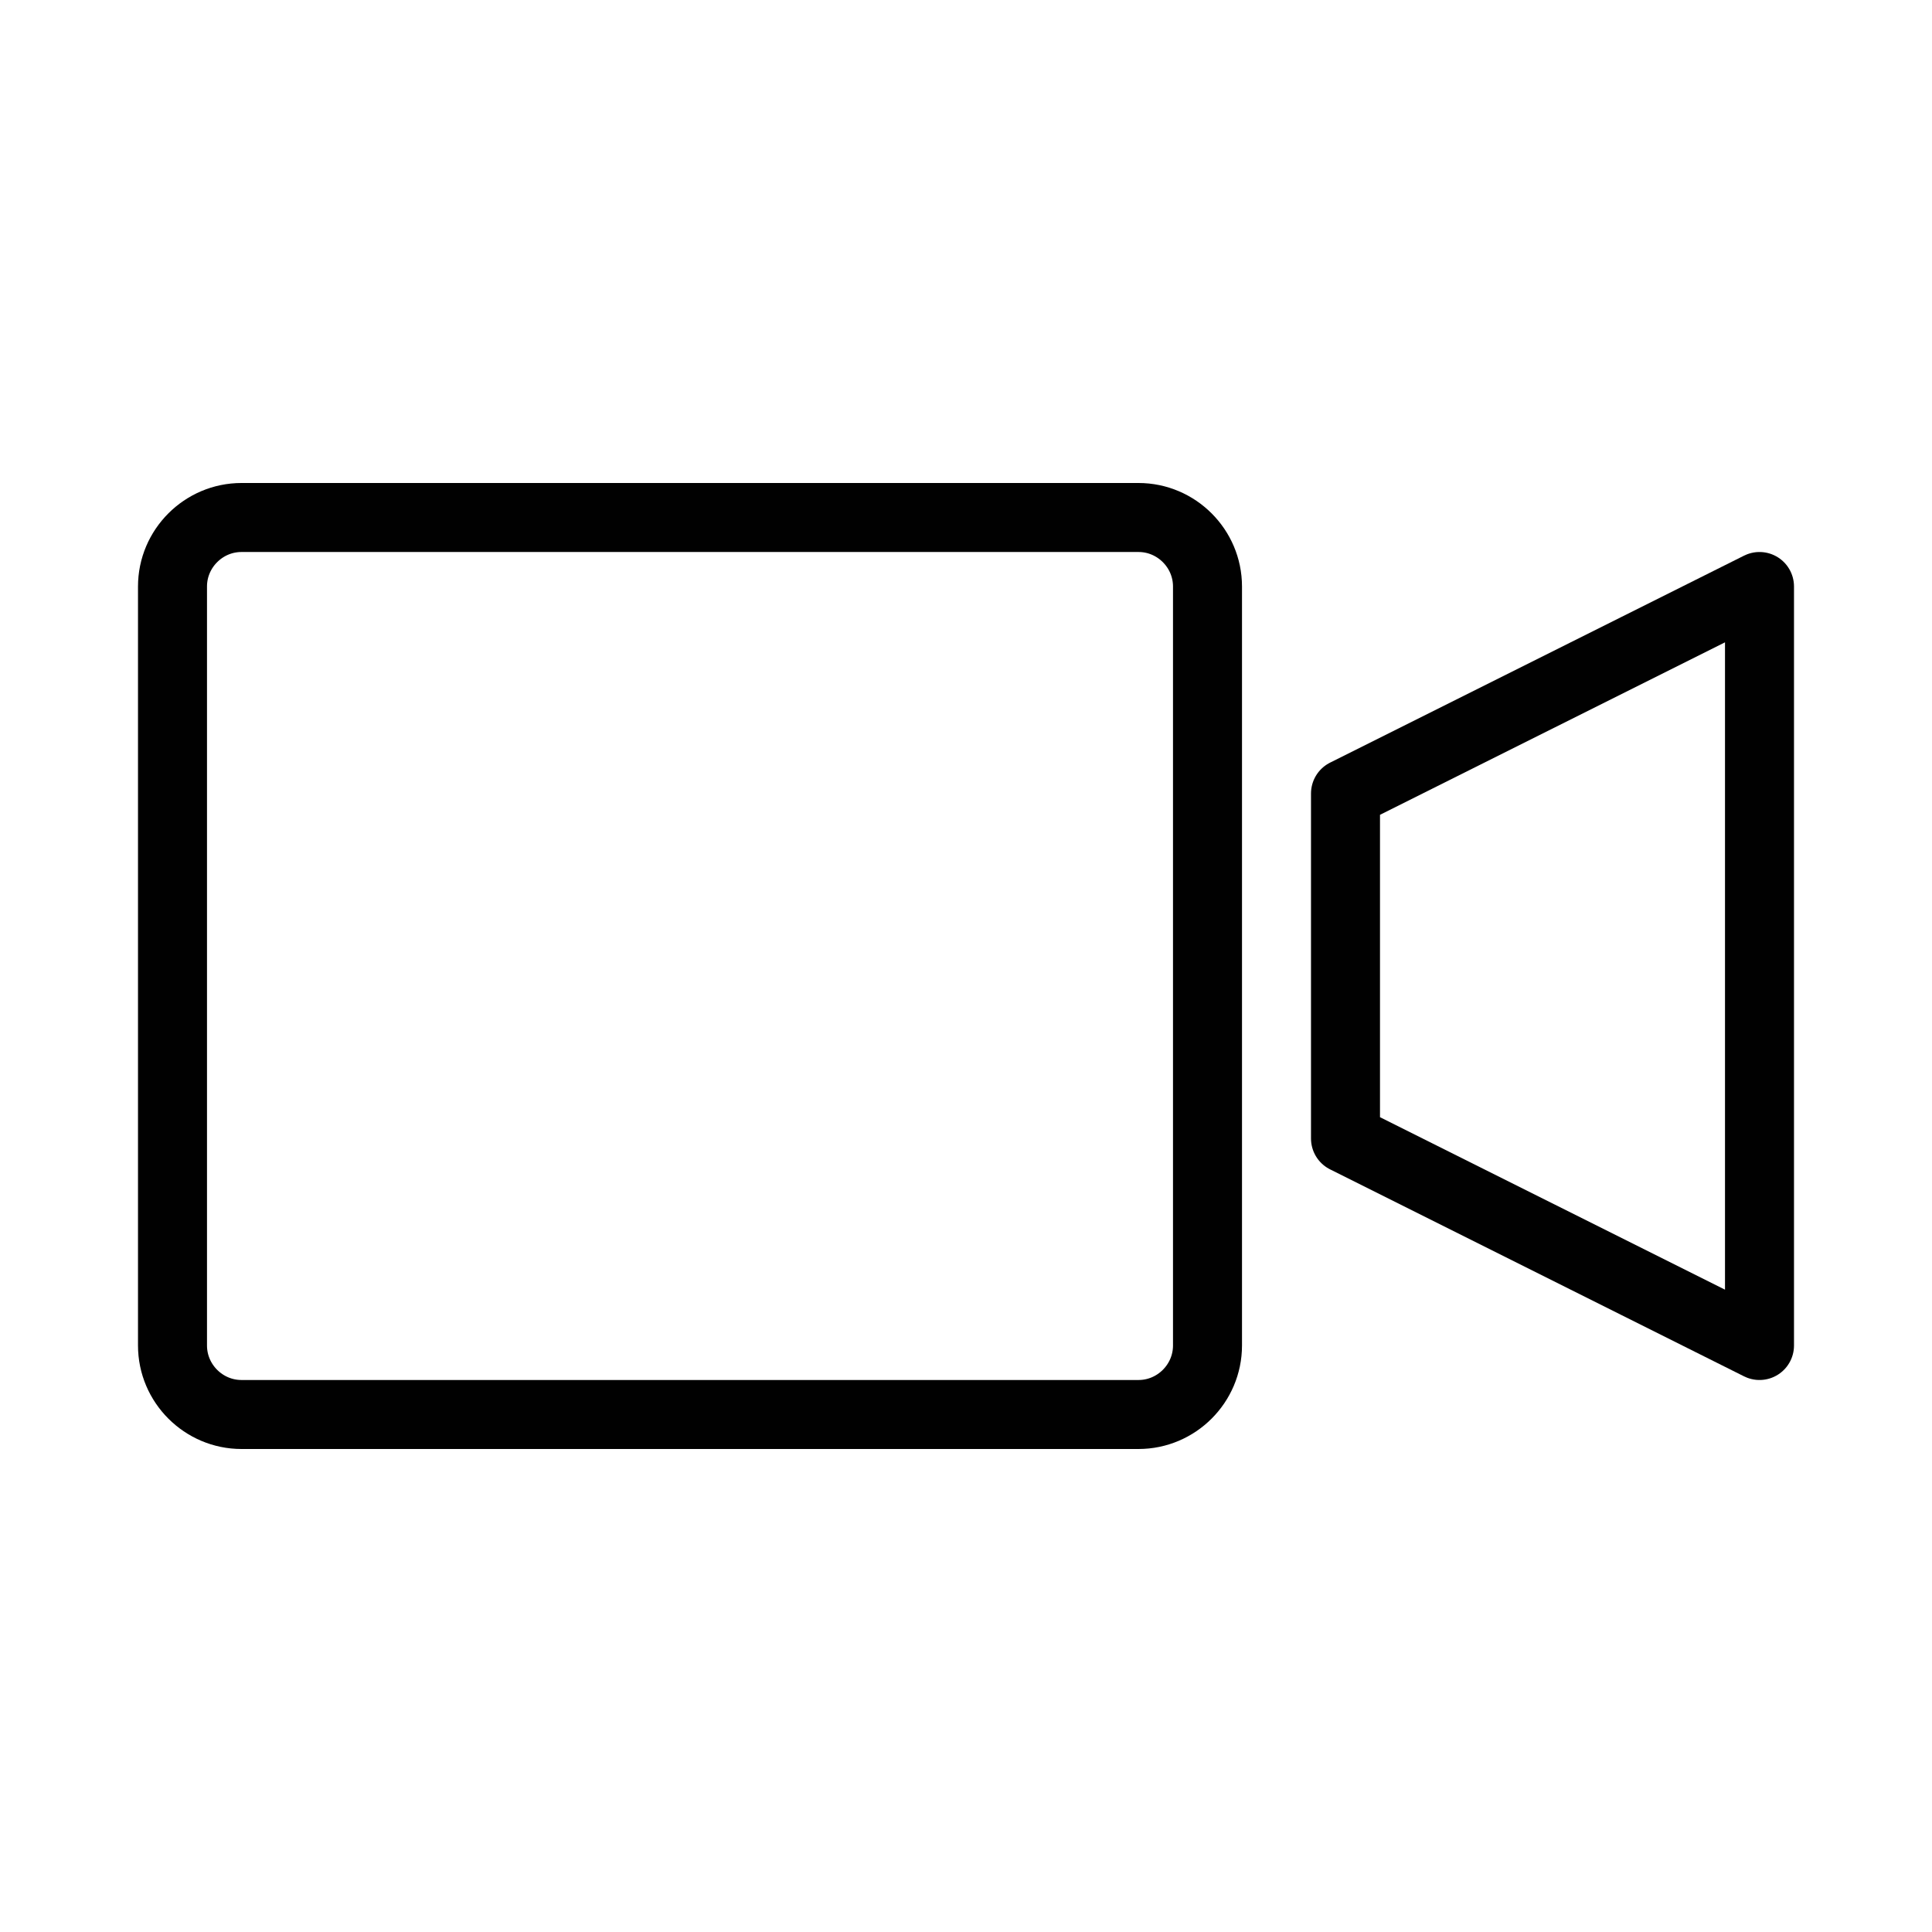 
<svg version="1.1" id="Layer_1" xmlns="http://www.w3.org/2000/svg" xmlns:xlink="http://www.w3.org/1999/xlink" x="0px" y="0px"
	 width="28px" height="28px" viewBox="0 0 28 28" enable-background="new 0 0 28 28" xml:space="preserve">
<g>
	<path fill="none" stroke="#010101" stroke-linejoin="round" stroke-miterlimit="10" d="M17.5,19.5c0,0.55-0.45,1-1,1h-13
		c-0.55,0-1-0.45-1-1v-11c0-0.55,0.45-1,1-1h13c0.55,0,1,0.45,1,1V19.5z"/>
	<polygon fill="none" stroke="#010101" stroke-linejoin="round" stroke-miterlimit="10" points="25.5,19.5 19.5,16.5 19.5,11.5 
		25.5,8.5 	"/>
</g>
</svg>
